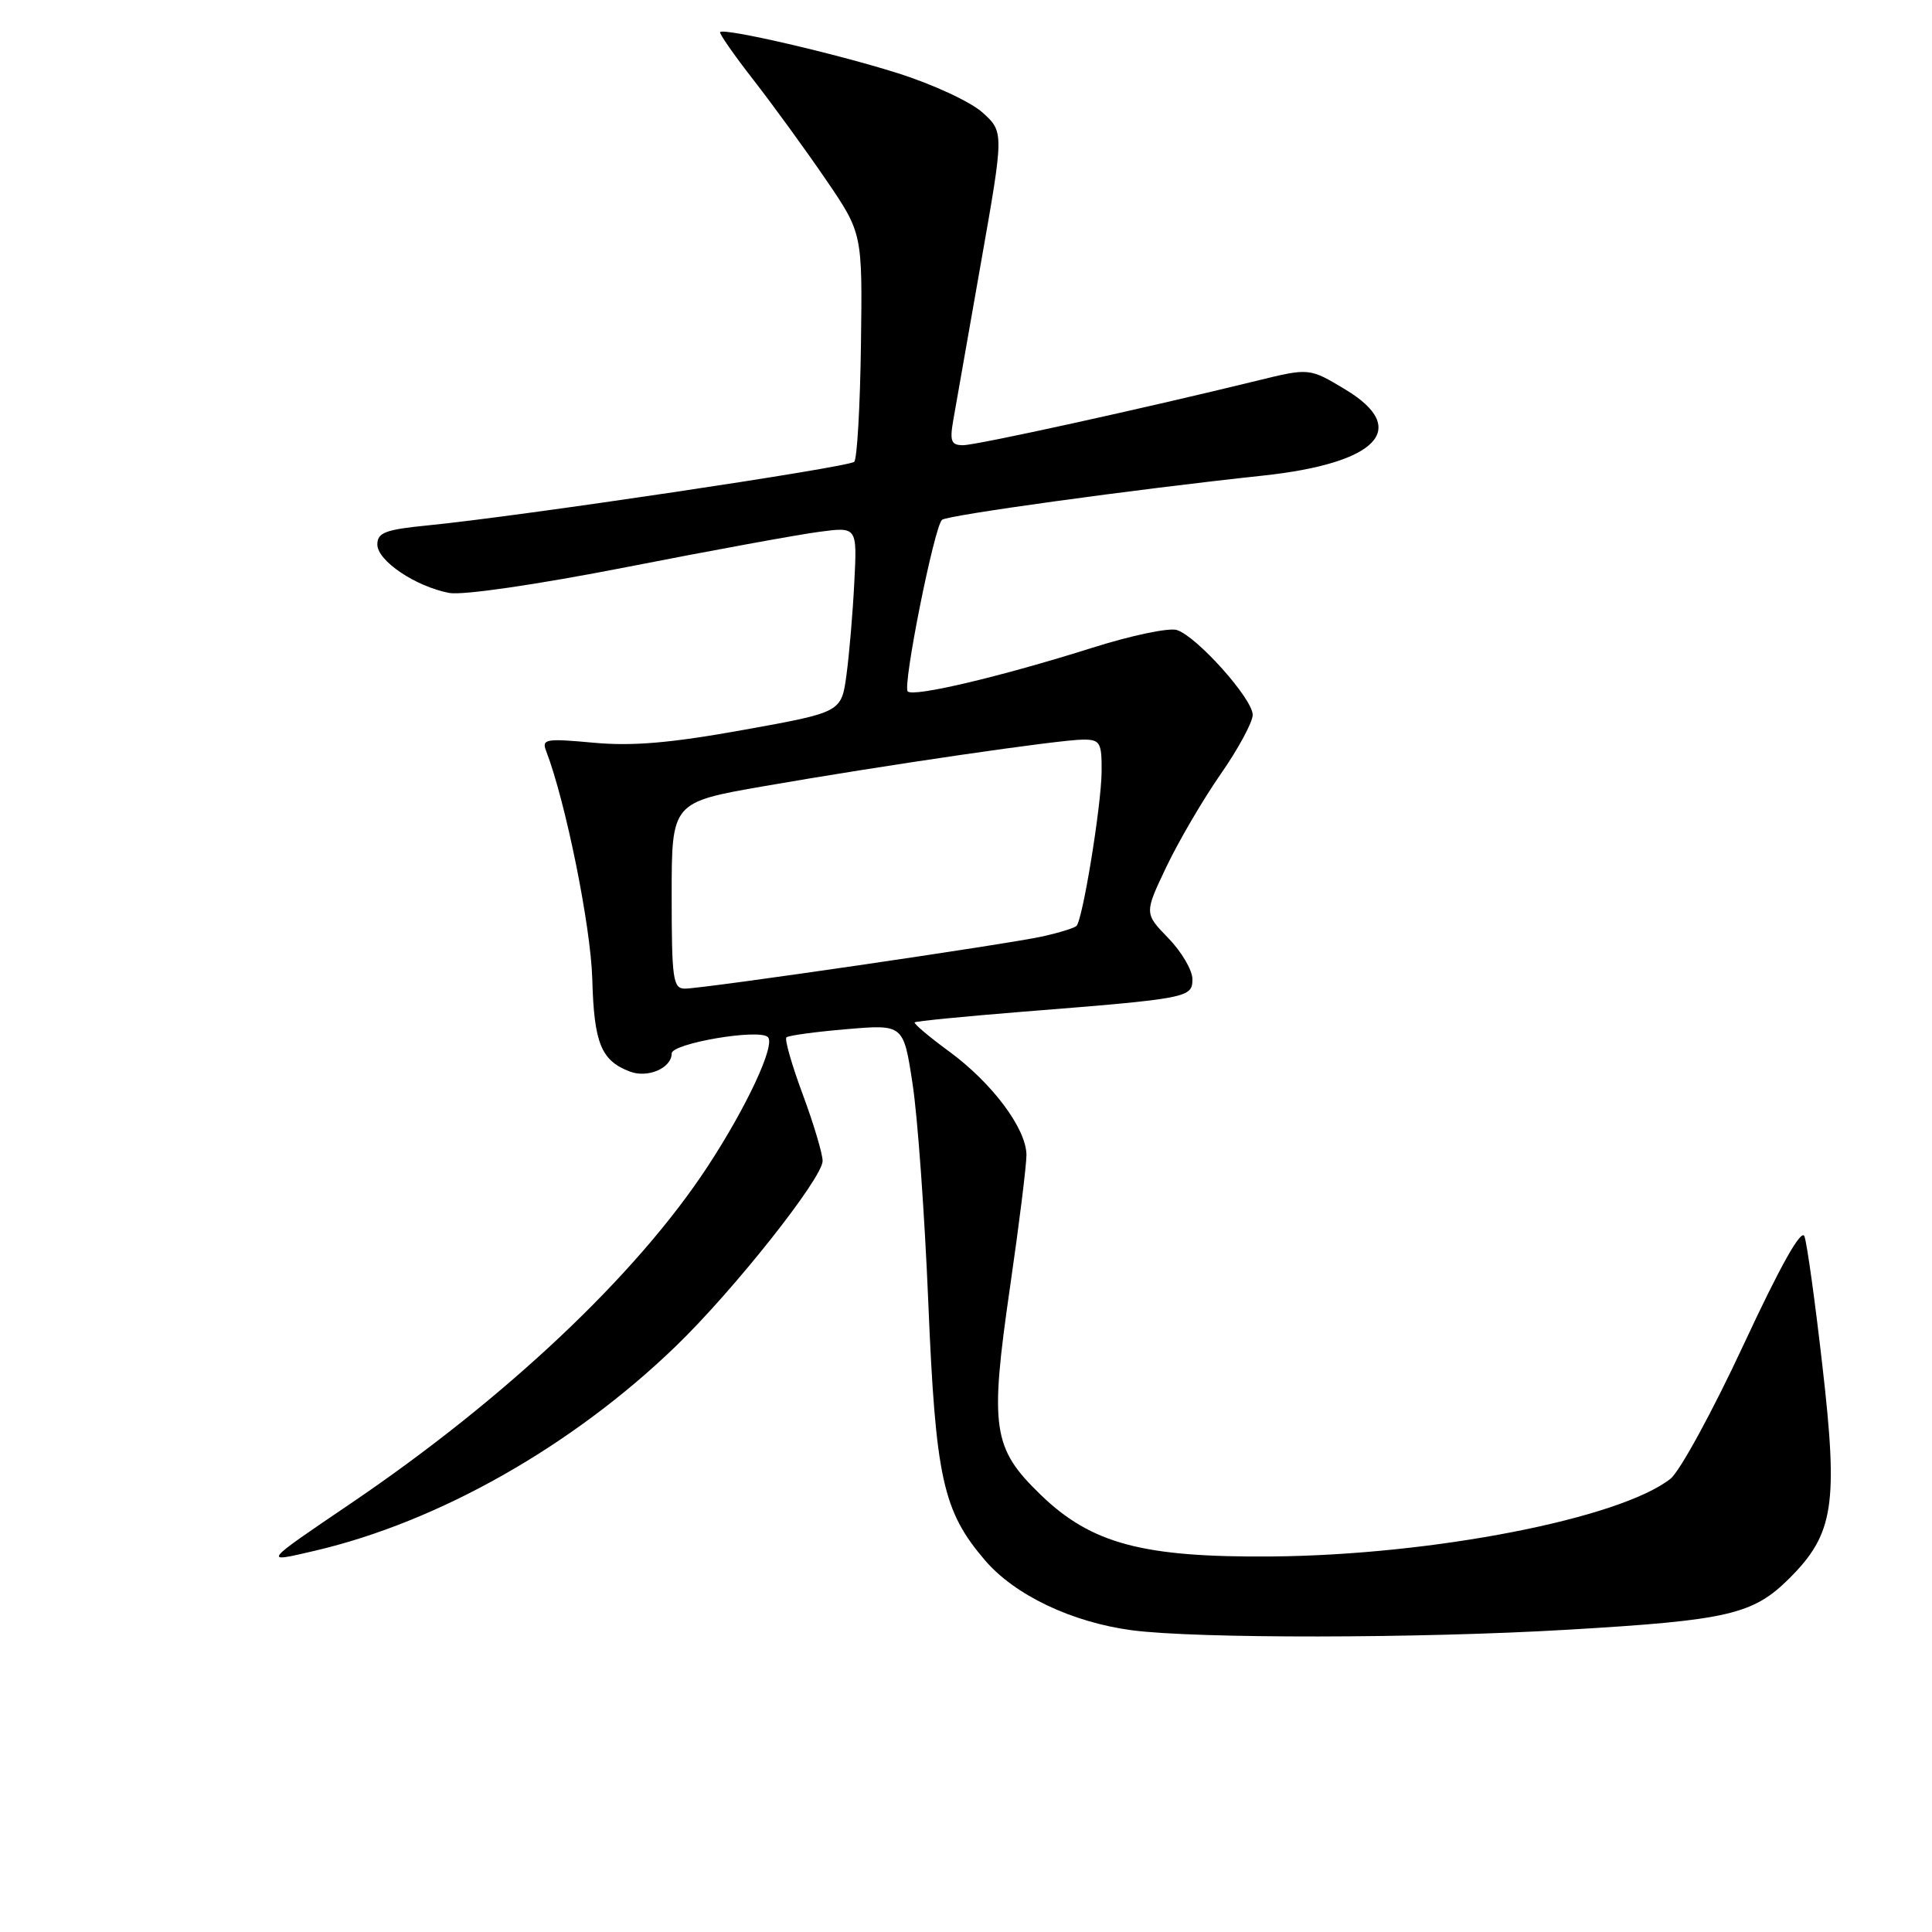 <?xml version="1.0" encoding="UTF-8" standalone="no"?>
<!DOCTYPE svg PUBLIC "-//W3C//DTD SVG 1.1//EN" "http://www.w3.org/Graphics/SVG/1.1/DTD/svg11.dtd" >
<svg xmlns="http://www.w3.org/2000/svg" xmlns:xlink="http://www.w3.org/1999/xlink" version="1.1" viewBox="0 0 256 256">
 <g >
 <path fill="currentColor"
d=" M 207.64 215.95 C 229.03 214.70 232.29 213.94 237.12 209.12 C 242.99 203.25 243.59 199.36 241.48 181.00 C 240.51 172.47 239.44 164.75 239.10 163.83 C 238.71 162.73 235.95 167.62 231.04 178.17 C 226.94 186.98 222.58 194.97 221.35 195.94 C 214.63 201.23 189.82 206.06 168.50 206.24 C 151.43 206.38 144.60 204.56 137.89 198.06 C 131.51 191.89 131.12 189.28 133.84 170.50 C 135.04 162.25 136.01 154.40 136.01 153.05 C 136.00 149.57 131.50 143.54 125.80 139.35 C 123.11 137.38 121.04 135.63 121.20 135.47 C 121.37 135.31 127.80 134.68 135.50 134.06 C 157.52 132.31 158.00 132.21 158.00 129.74 C 158.00 128.56 156.57 126.12 154.81 124.31 C 151.62 121.02 151.62 121.02 154.56 114.84 C 156.18 111.45 159.41 105.93 161.74 102.58 C 164.07 99.24 165.98 95.70 165.99 94.73 C 166.00 92.61 158.60 84.33 155.94 83.48 C 154.91 83.15 149.89 84.20 144.78 85.82 C 132.58 89.67 121.06 92.39 120.28 91.62 C 119.57 90.91 123.78 69.83 124.82 68.88 C 125.49 68.27 150.25 64.85 167.35 63.02 C 182.52 61.39 186.91 56.82 178.28 51.62 C 173.50 48.74 173.50 48.74 166.50 50.46 C 151.43 54.15 129.41 58.99 127.62 58.99 C 126.05 59.00 125.83 58.47 126.30 55.75 C 126.62 53.96 128.26 44.62 129.95 35.00 C 133.04 17.50 133.04 17.50 130.20 14.92 C 128.62 13.49 123.62 11.17 118.93 9.69 C 110.67 7.08 95.98 3.69 95.42 4.25 C 95.26 4.41 97.25 7.27 99.85 10.61 C 102.45 13.95 106.76 19.88 109.43 23.79 C 114.28 30.90 114.28 30.90 114.08 45.70 C 113.97 53.84 113.57 60.81 113.19 61.19 C 112.48 61.91 68.76 68.43 56.75 69.61 C 51.05 70.17 50.00 70.57 50.00 72.15 C 50.00 74.31 55.07 77.72 59.53 78.57 C 61.30 78.90 71.13 77.47 83.04 75.14 C 94.31 72.93 105.78 70.83 108.55 70.47 C 113.58 69.80 113.58 69.80 113.20 77.15 C 113.00 81.19 112.53 86.72 112.16 89.44 C 111.49 94.38 111.49 94.38 98.49 96.72 C 88.79 98.47 83.75 98.89 78.60 98.41 C 72.33 97.83 71.76 97.93 72.36 99.49 C 74.96 106.26 78.28 122.71 78.48 129.72 C 78.71 138.23 79.65 140.55 83.47 141.99 C 85.84 142.89 89.00 141.52 89.00 139.59 C 89.00 138.25 100.60 136.27 101.75 137.42 C 102.78 138.44 98.95 146.66 93.77 154.56 C 84.37 168.91 67.04 185.27 46.50 199.20 C 34.69 207.21 34.77 207.11 41.69 205.49 C 58.12 201.66 75.85 191.62 89.57 178.36 C 97.23 170.96 109.00 156.10 109.00 153.83 C 109.00 152.89 107.82 148.92 106.37 145.02 C 104.92 141.12 103.95 137.72 104.20 137.46 C 104.46 137.21 108.05 136.72 112.19 136.37 C 119.72 135.73 119.72 135.73 120.92 143.62 C 121.59 147.95 122.52 160.95 123.00 172.50 C 123.97 195.87 124.93 200.22 130.51 206.74 C 134.47 211.37 142.05 214.97 150.00 216.02 C 158.57 217.14 187.95 217.11 207.64 215.95 Z  M 89.00 118.65 C 89.00 106.30 89.00 106.30 101.25 104.17 C 117.28 101.38 140.46 98.00 143.55 98.00 C 145.77 98.00 146.00 98.40 145.97 102.25 C 145.93 106.74 143.47 121.86 142.64 122.69 C 142.38 122.96 140.38 123.58 138.20 124.07 C 133.54 125.11 93.29 130.99 90.75 131.00 C 89.18 131.00 89.00 129.75 89.00 118.65 Z "/>
</g>
</svg>